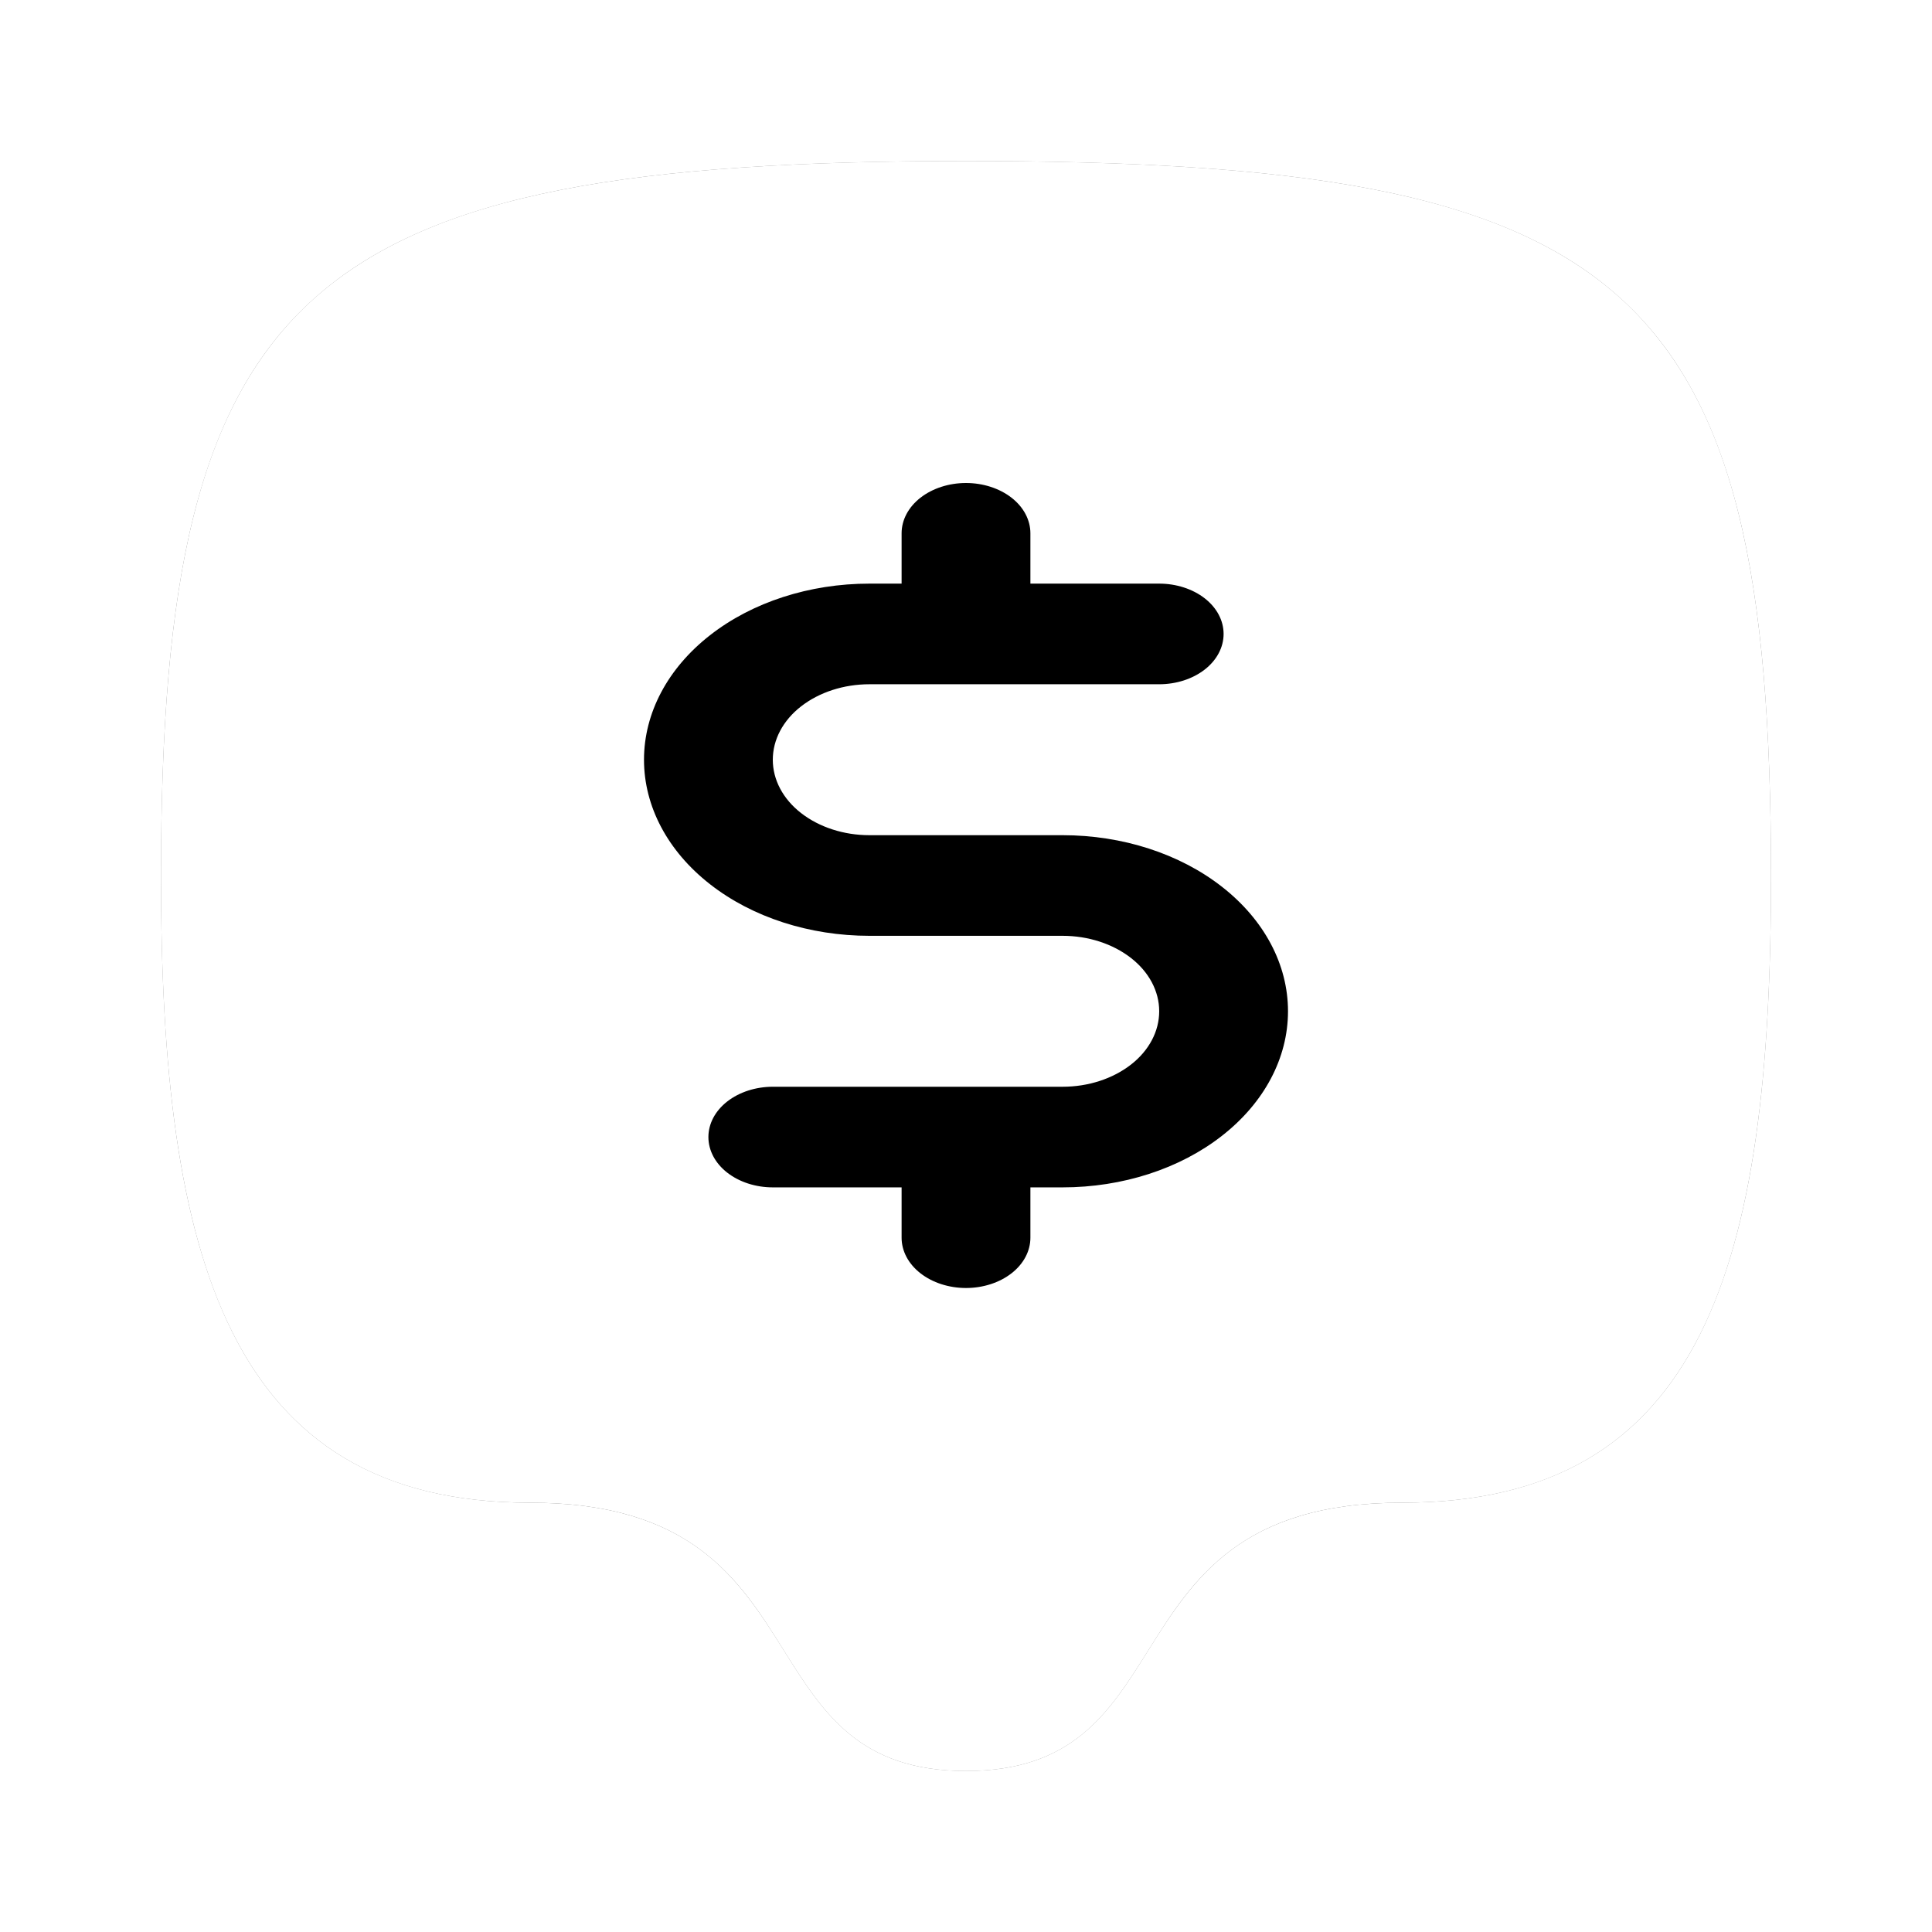<svg width="24" height="24" viewBox="0 0 24 24" fill="none" xmlns="http://www.w3.org/2000/svg">
<path mask="url(#dollar_bubble_mask)" fill-rule="evenodd" clip-rule="evenodd" d="M22 10.889C22 3.482 20.235 2 12 2C3.765 2 2 3.569 2 10.889C2 15.609 2.834 18.667 6.584 18.667C8.588 18.667 9.184 19.619 9.739 20.505C10.223 21.277 10.675 22 12 22C13.325 22 13.778 21.277 14.262 20.505C14.817 19.619 15.413 18.667 17.417 18.667C21.167 18.667 22 15.704 22 10.889Z" fill="currentColor"/>
<mask id="dollar_bubble_mask">
<path d="M22 10.889C22 3.482 20.235 2 12 2C3.765 2 2 3.569 2 10.889C2 15.609 2.834 18.667 6.584 18.667C8.588 18.667 9.184 19.619 9.739 20.505C10.223 21.277 10.675 22 12 22C13.325 22 13.778 21.277 14.262 20.505C14.817 19.619 15.413 18.667 17.417 18.667C21.167 18.667 22 15.704 22 10.889Z" fill="white"/>
<path d="M13.2 14.75H12.8V15.375C12.8 15.541 12.716 15.7 12.566 15.817C12.416 15.934 12.212 16 12 16C11.788 16 11.584 15.934 11.434 15.817C11.284 15.7 11.2 15.541 11.2 15.375V14.75H9.6C9.388 14.75 9.184 14.684 9.034 14.567C8.884 14.45 8.8 14.291 8.8 14.125C8.8 13.959 8.884 13.8 9.034 13.683C9.184 13.566 9.388 13.5 9.6 13.5H13.2C13.518 13.5 13.823 13.401 14.049 13.225C14.274 13.05 14.4 12.811 14.4 12.562C14.4 12.314 14.274 12.075 14.049 11.9C13.823 11.724 13.518 11.625 13.2 11.625H10.8C10.057 11.625 9.345 11.395 8.82 10.984C8.295 10.574 8 10.018 8 9.438C8 8.857 8.295 8.301 8.82 7.891C9.345 7.48 10.057 7.25 10.8 7.25H11.2V6.625C11.2 6.459 11.284 6.3 11.434 6.183C11.584 6.066 11.788 6 12 6C12.212 6 12.416 6.066 12.566 6.183C12.716 6.3 12.8 6.459 12.8 6.625V7.25H14.4C14.612 7.25 14.816 7.316 14.966 7.433C15.116 7.55 15.2 7.709 15.2 7.875C15.2 8.041 15.116 8.2 14.966 8.317C14.816 8.434 14.612 8.5 14.4 8.5H10.8C10.482 8.5 10.177 8.599 9.951 8.775C9.726 8.95 9.6 9.189 9.6 9.438C9.6 9.686 9.726 9.925 9.951 10.1C10.177 10.276 10.482 10.375 10.8 10.375H13.2C13.943 10.375 14.655 10.605 15.18 11.016C15.705 11.426 16 11.982 16 12.562C16 13.143 15.705 13.699 15.18 14.109C14.655 14.52 13.943 14.75 13.2 14.75Z" fill="black"/>
</mask>
</svg>
